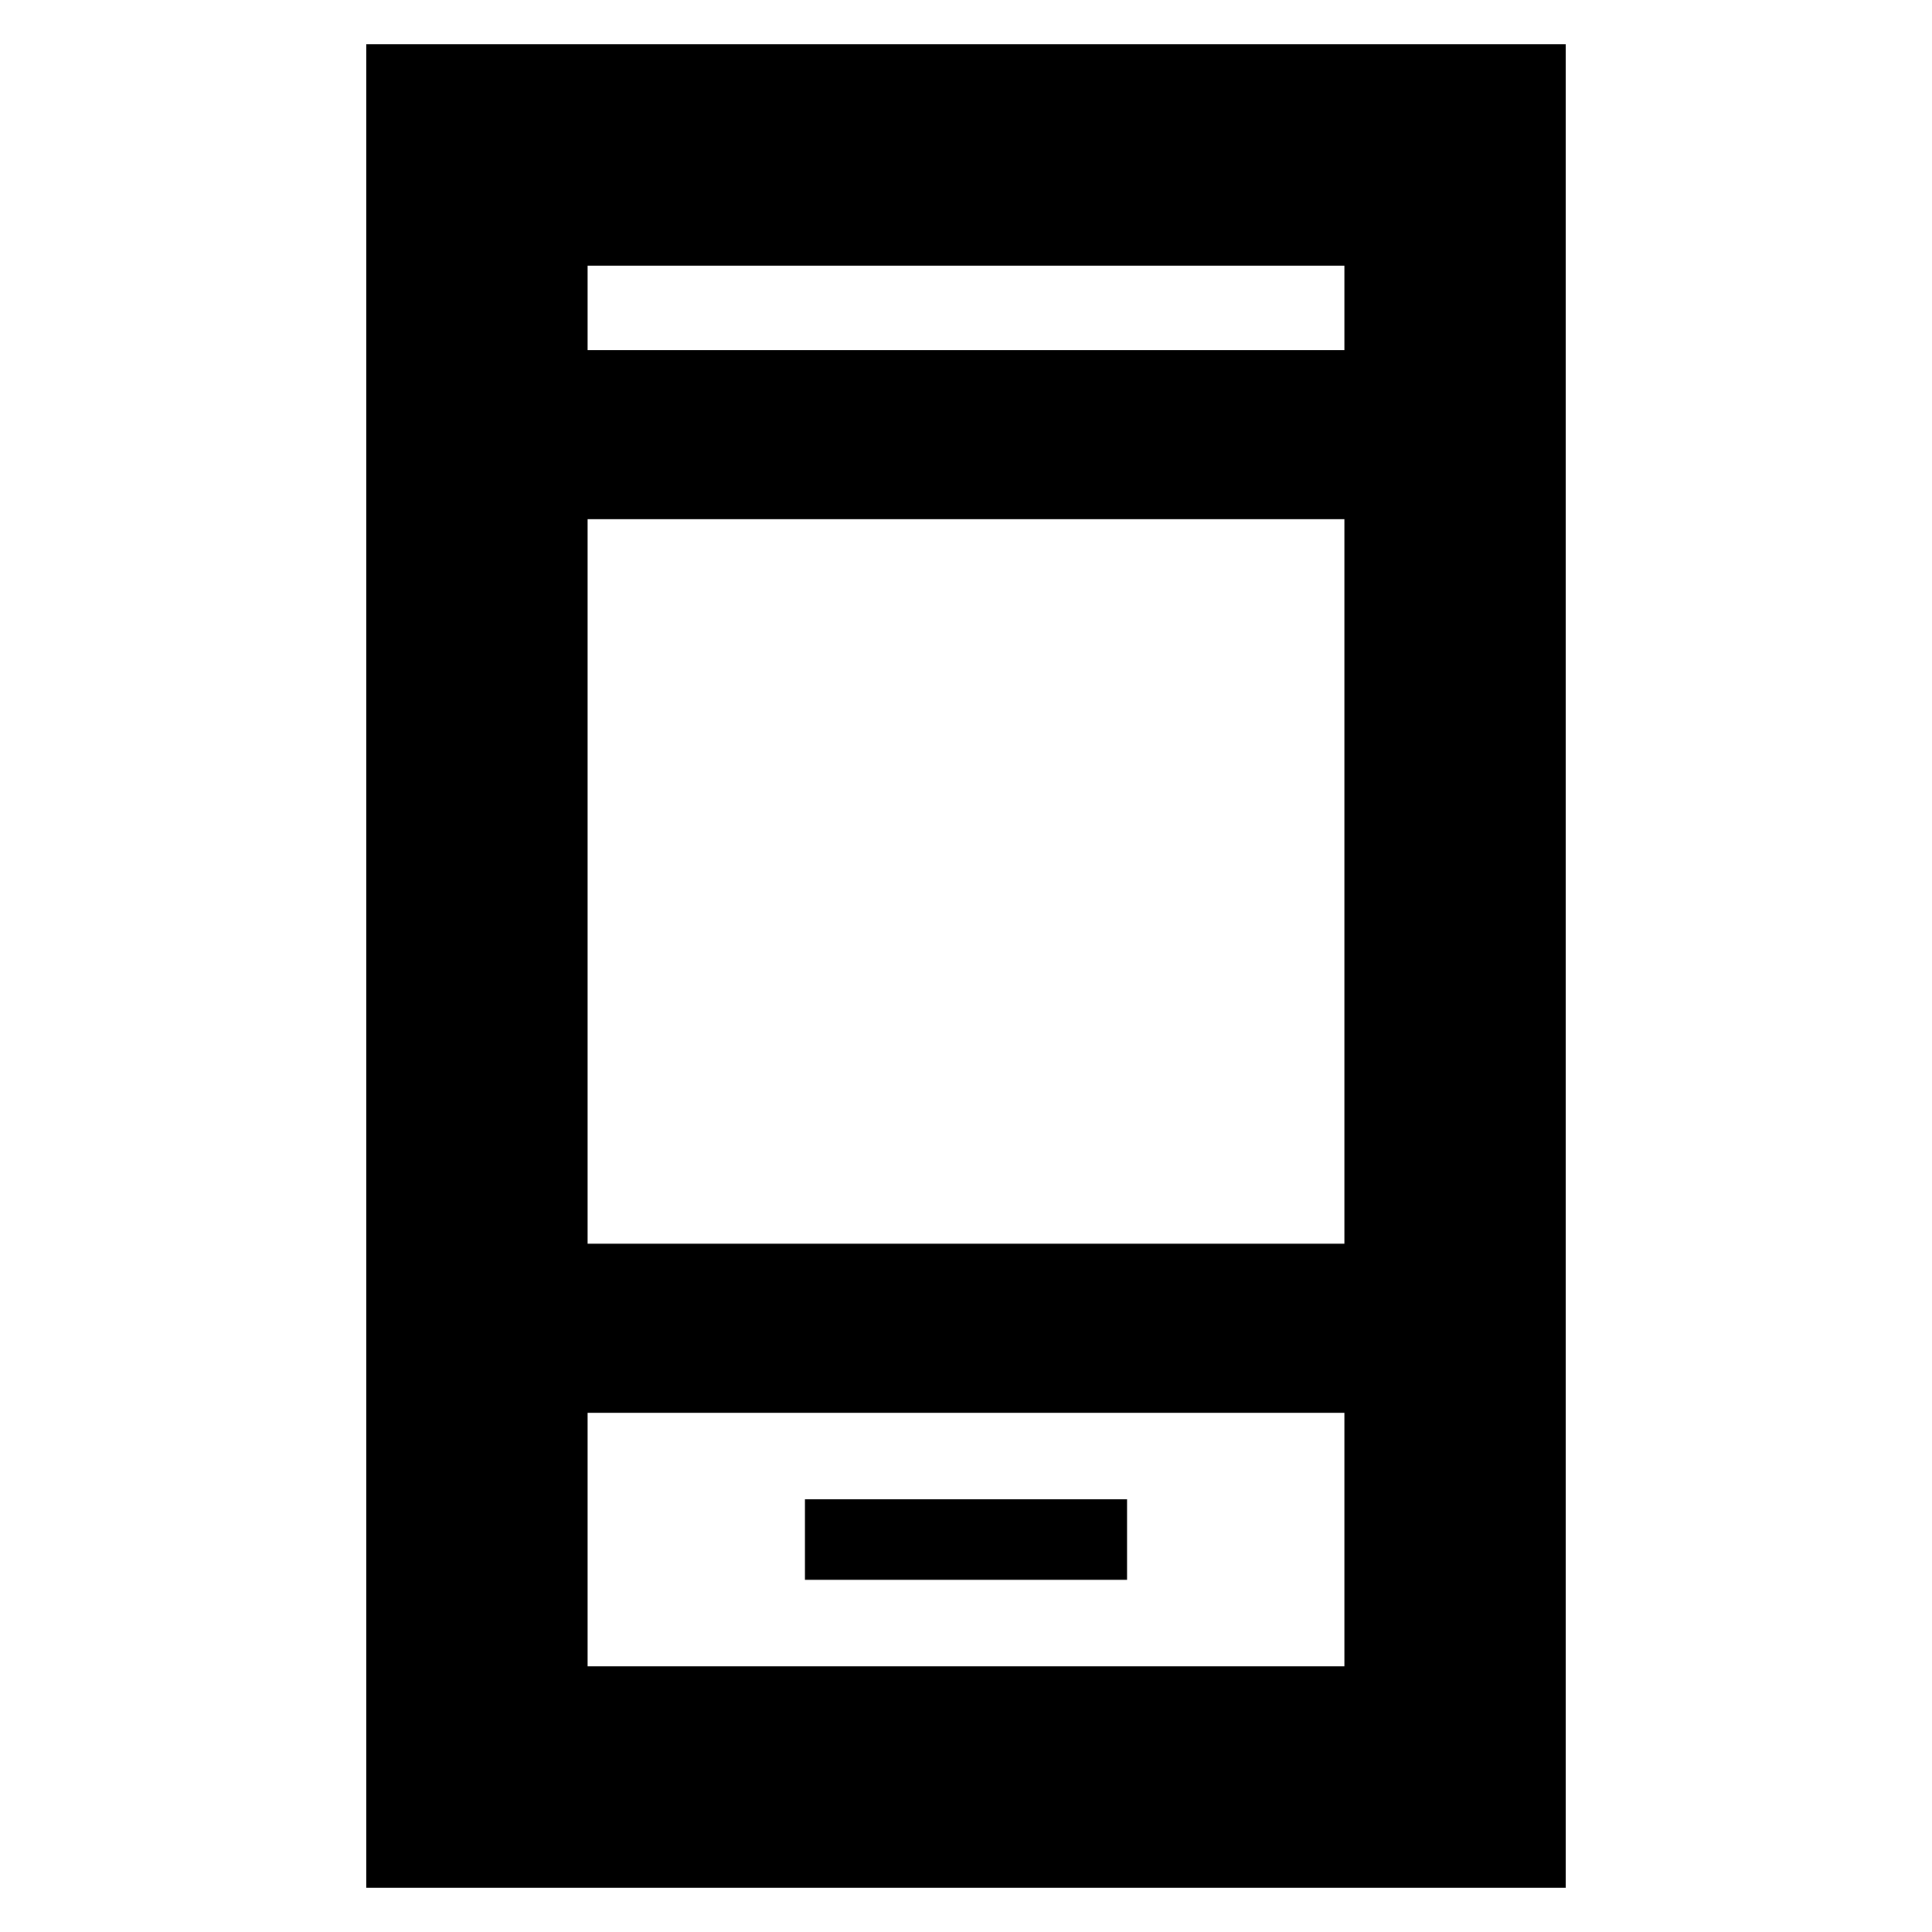<svg xmlns="http://www.w3.org/2000/svg" height="20" width="20"><path d="M8.333 16.354h3.334v-.833H8.333Zm-4.541 3.188V.458h12.416v19.084Zm2.291-6.667h7.834v-7.5H6.083Zm0 4.375h7.834v-2.625H6.083Zm0-13.625h7.834V2.75H6.083Zm0 0V2.75v.875Zm0 13.625v-2.625 2.625Z"/></svg>